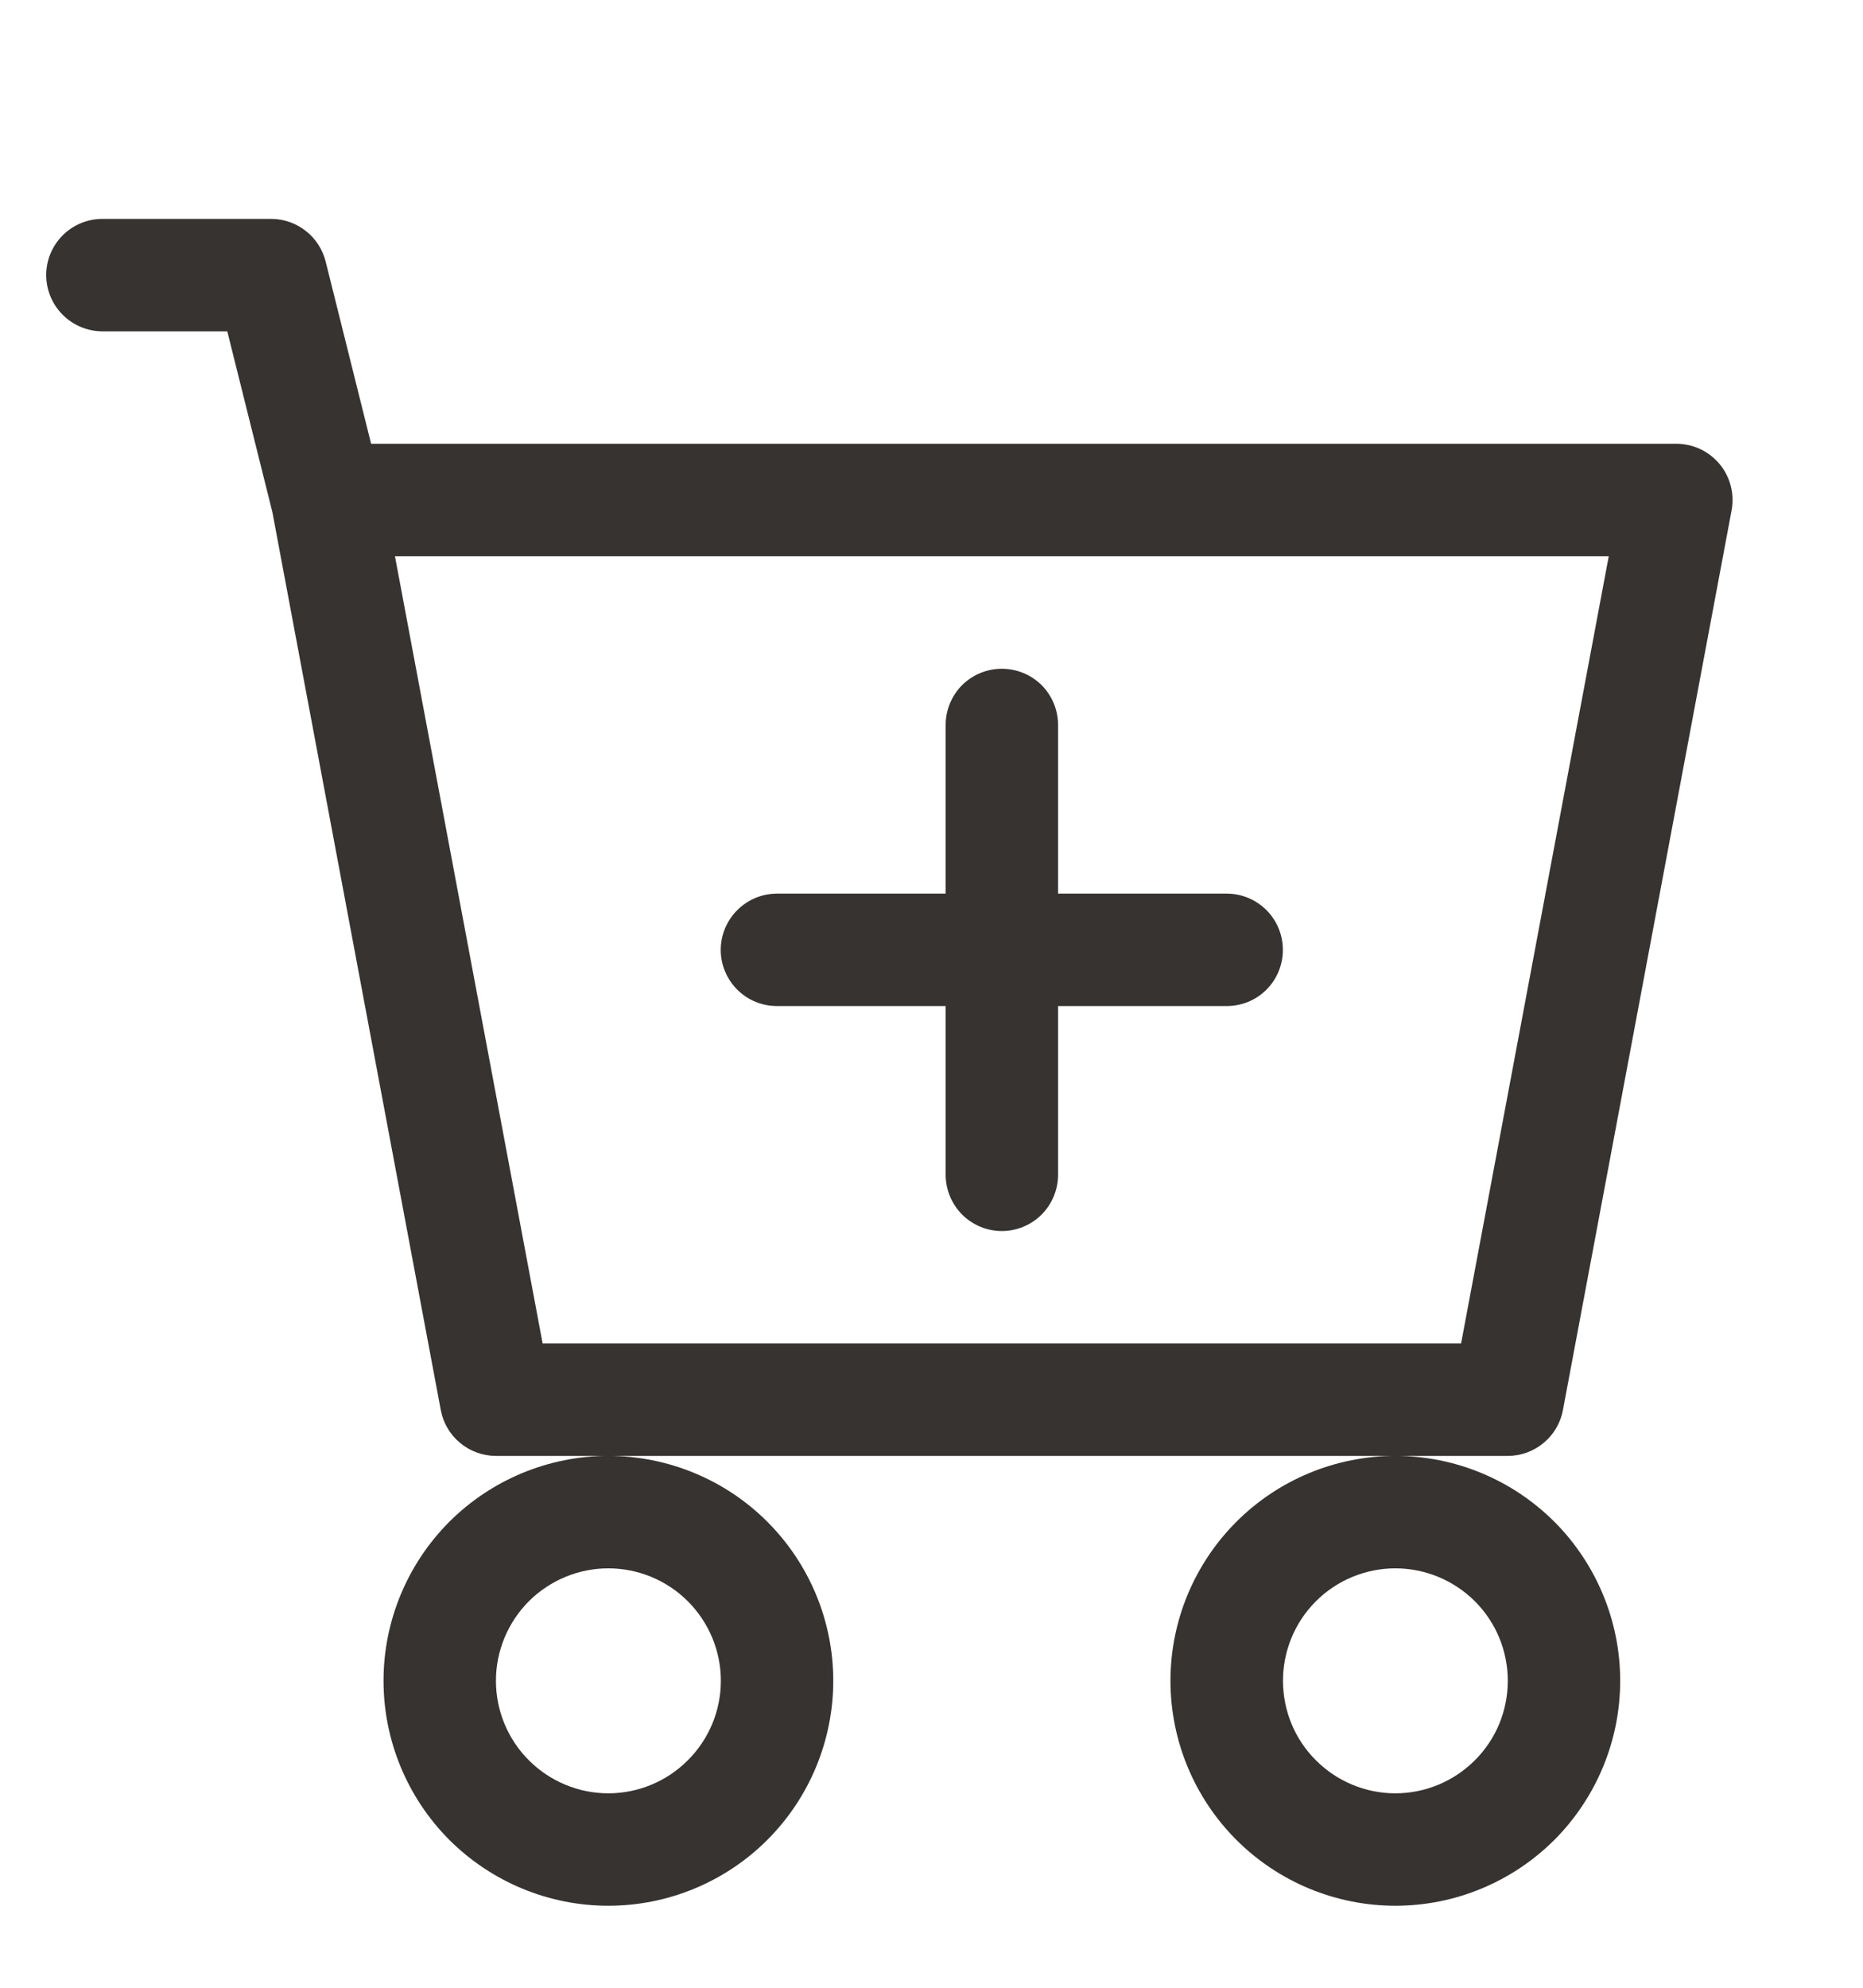 <svg width="15" height="16" viewBox="0 0 15 16" fill="none" xmlns="http://www.w3.org/2000/svg">
<path d="M8.519 5.835C8.519 5.715 8.471 5.6 8.387 5.515C8.302 5.431 8.187 5.383 8.066 5.383C7.946 5.383 7.831 5.431 7.746 5.515C7.662 5.6 7.614 5.715 7.614 5.835V7.193H6.256C6.136 7.193 6.021 7.241 5.936 7.326C5.851 7.411 5.803 7.526 5.803 7.646C5.803 7.766 5.851 7.881 5.936 7.966C6.021 8.051 6.136 8.098 6.256 8.098H7.614V9.456C7.614 9.576 7.662 9.691 7.746 9.776C7.831 9.861 7.946 9.909 8.066 9.909C8.187 9.909 8.302 9.861 8.387 9.776C8.471 9.691 8.519 9.576 8.519 9.456V8.098H9.877C9.997 8.098 10.112 8.051 10.197 7.966C10.282 7.881 10.329 7.766 10.329 7.646C10.329 7.526 10.282 7.411 10.197 7.326C10.112 7.241 9.997 7.193 9.877 7.193H8.519V5.835Z" fill="#363330"/>
<path d="M0.825 1.762C0.705 1.762 0.59 1.809 0.505 1.894C0.42 1.979 0.372 2.094 0.372 2.214C0.372 2.334 0.42 2.449 0.505 2.534C0.59 2.619 0.705 2.667 0.825 2.667H1.83L2.193 4.122L3.549 11.35C3.568 11.453 3.623 11.547 3.704 11.614C3.785 11.682 3.888 11.719 3.993 11.719H4.898C4.418 11.719 3.958 11.91 3.618 12.249C3.279 12.589 3.088 13.049 3.088 13.529C3.088 14.009 3.279 14.47 3.618 14.81C3.958 15.149 4.418 15.34 4.898 15.34C5.378 15.34 5.839 15.149 6.178 14.81C6.518 14.47 6.709 14.009 6.709 13.529C6.709 13.049 6.518 12.589 6.178 12.249C5.839 11.91 5.378 11.719 4.898 11.719H11.235C10.755 11.719 10.294 11.91 9.955 12.249C9.615 12.589 9.424 13.049 9.424 13.529C9.424 14.009 9.615 14.47 9.955 14.81C10.294 15.149 10.755 15.34 11.235 15.34C11.715 15.34 12.175 15.149 12.515 14.81C12.854 14.47 13.045 14.009 13.045 13.529C13.045 13.049 12.854 12.589 12.515 12.249C12.175 11.91 11.715 11.719 11.235 11.719H12.14C12.245 11.719 12.348 11.682 12.429 11.614C12.51 11.547 12.565 11.453 12.584 11.35L13.942 4.108C13.954 4.043 13.952 3.975 13.935 3.911C13.919 3.847 13.888 3.787 13.846 3.736C13.803 3.685 13.75 3.643 13.69 3.615C13.63 3.587 13.564 3.572 13.498 3.572H2.988L2.622 2.105C2.597 2.007 2.541 1.92 2.461 1.858C2.382 1.796 2.284 1.762 2.183 1.762H0.825ZM4.369 10.814L3.18 4.477H12.953L11.764 10.814H4.369ZM5.804 13.529C5.804 13.77 5.708 14 5.538 14.169C5.369 14.339 5.138 14.435 4.898 14.435C4.658 14.435 4.428 14.339 4.258 14.169C4.089 14 3.993 13.77 3.993 13.529C3.993 13.289 4.089 13.059 4.258 12.889C4.428 12.72 4.658 12.624 4.898 12.624C5.138 12.624 5.369 12.72 5.538 12.889C5.708 13.059 5.804 13.289 5.804 13.529ZM12.14 13.529C12.14 13.77 12.045 14 11.875 14.169C11.705 14.339 11.475 14.435 11.235 14.435C10.995 14.435 10.764 14.339 10.595 14.169C10.425 14 10.33 13.77 10.33 13.529C10.33 13.289 10.425 13.059 10.595 12.889C10.764 12.72 10.995 12.624 11.235 12.624C11.475 12.624 11.705 12.72 11.875 12.889C12.045 13.059 12.14 13.289 12.14 13.529Z" fill="#363330"/>
</svg>
